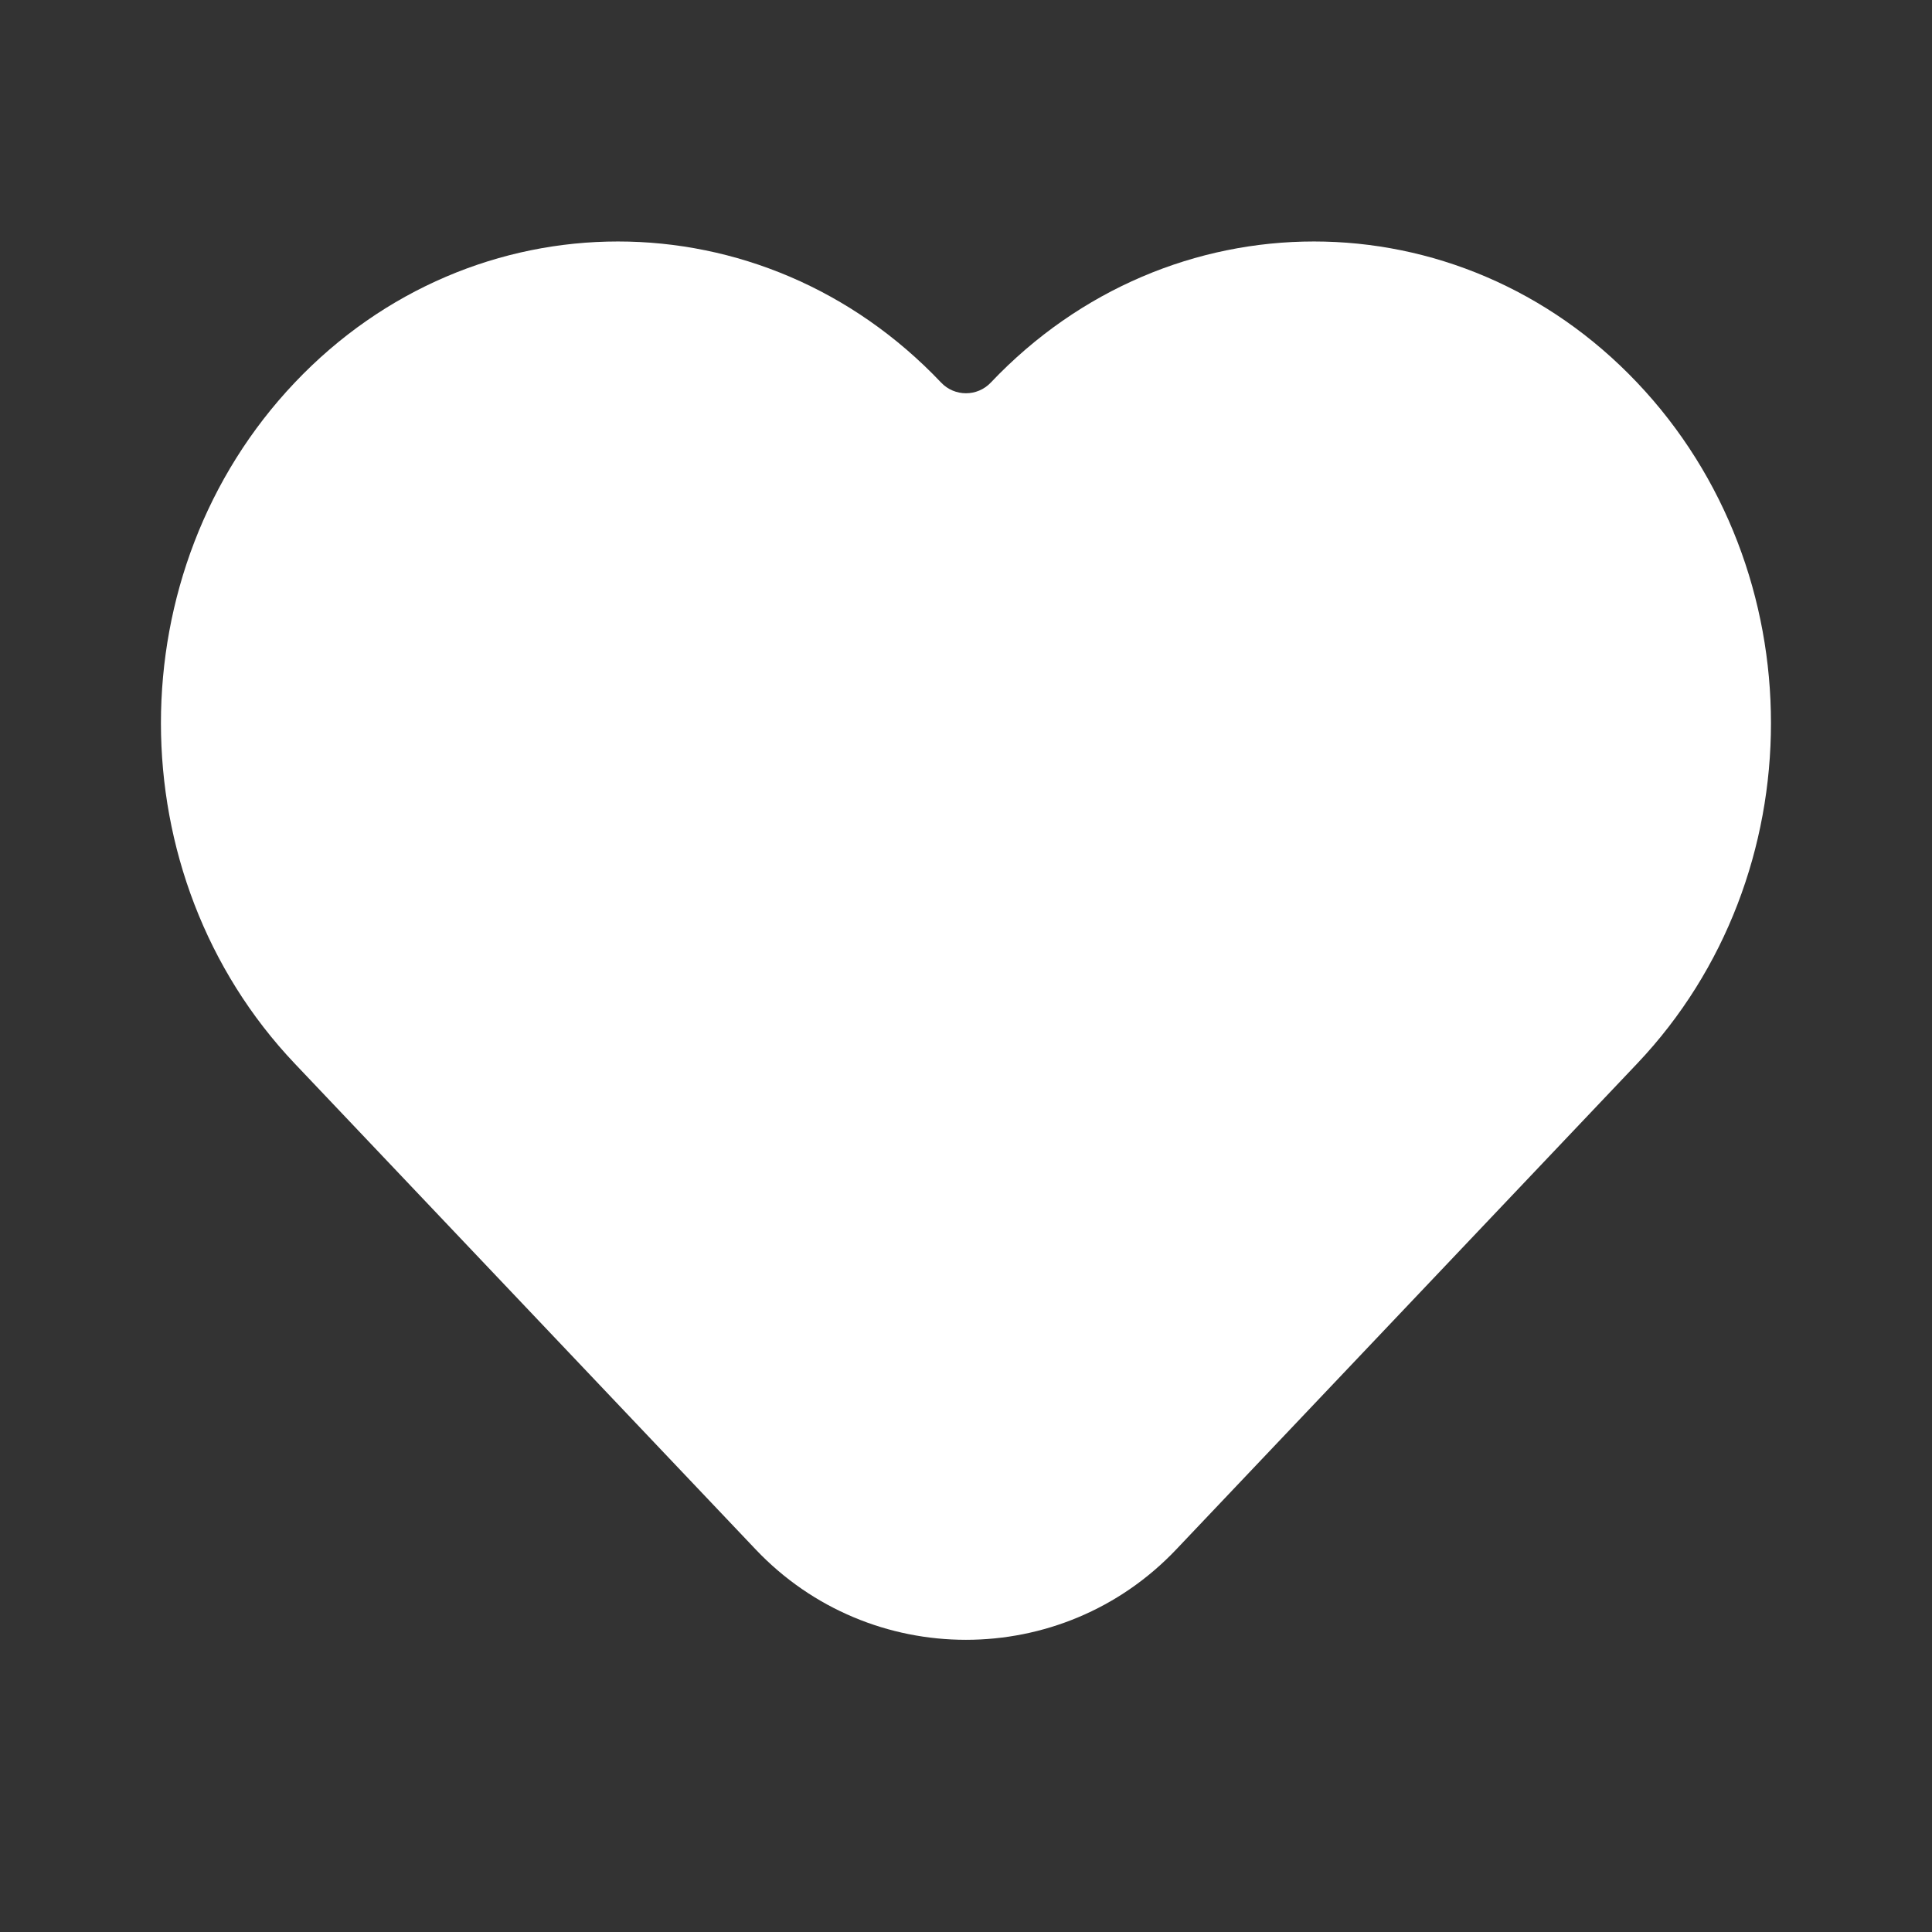<svg width="20" height="20" viewBox="0 0 20 20" fill="none" xmlns="http://www.w3.org/2000/svg">
<rect x="0" y="0" width="20" height="20" fill="#333333" stroke="none"/>
<path d="M3.052 11.011L7.823 16.04C9.006 17.287 10.993 17.287 12.176 16.04L16.947 11.011C18.795 9.064 18.795 5.907 16.947 3.96C15.1 2.013 12.104 2.013 10.257 3.96C10.117 4.108 9.882 4.108 9.742 3.96C7.895 2.013 4.899 2.013 3.052 3.96C1.204 5.907 1.204 9.064 3.052 11.011Z" fill="white"/>
</svg>
